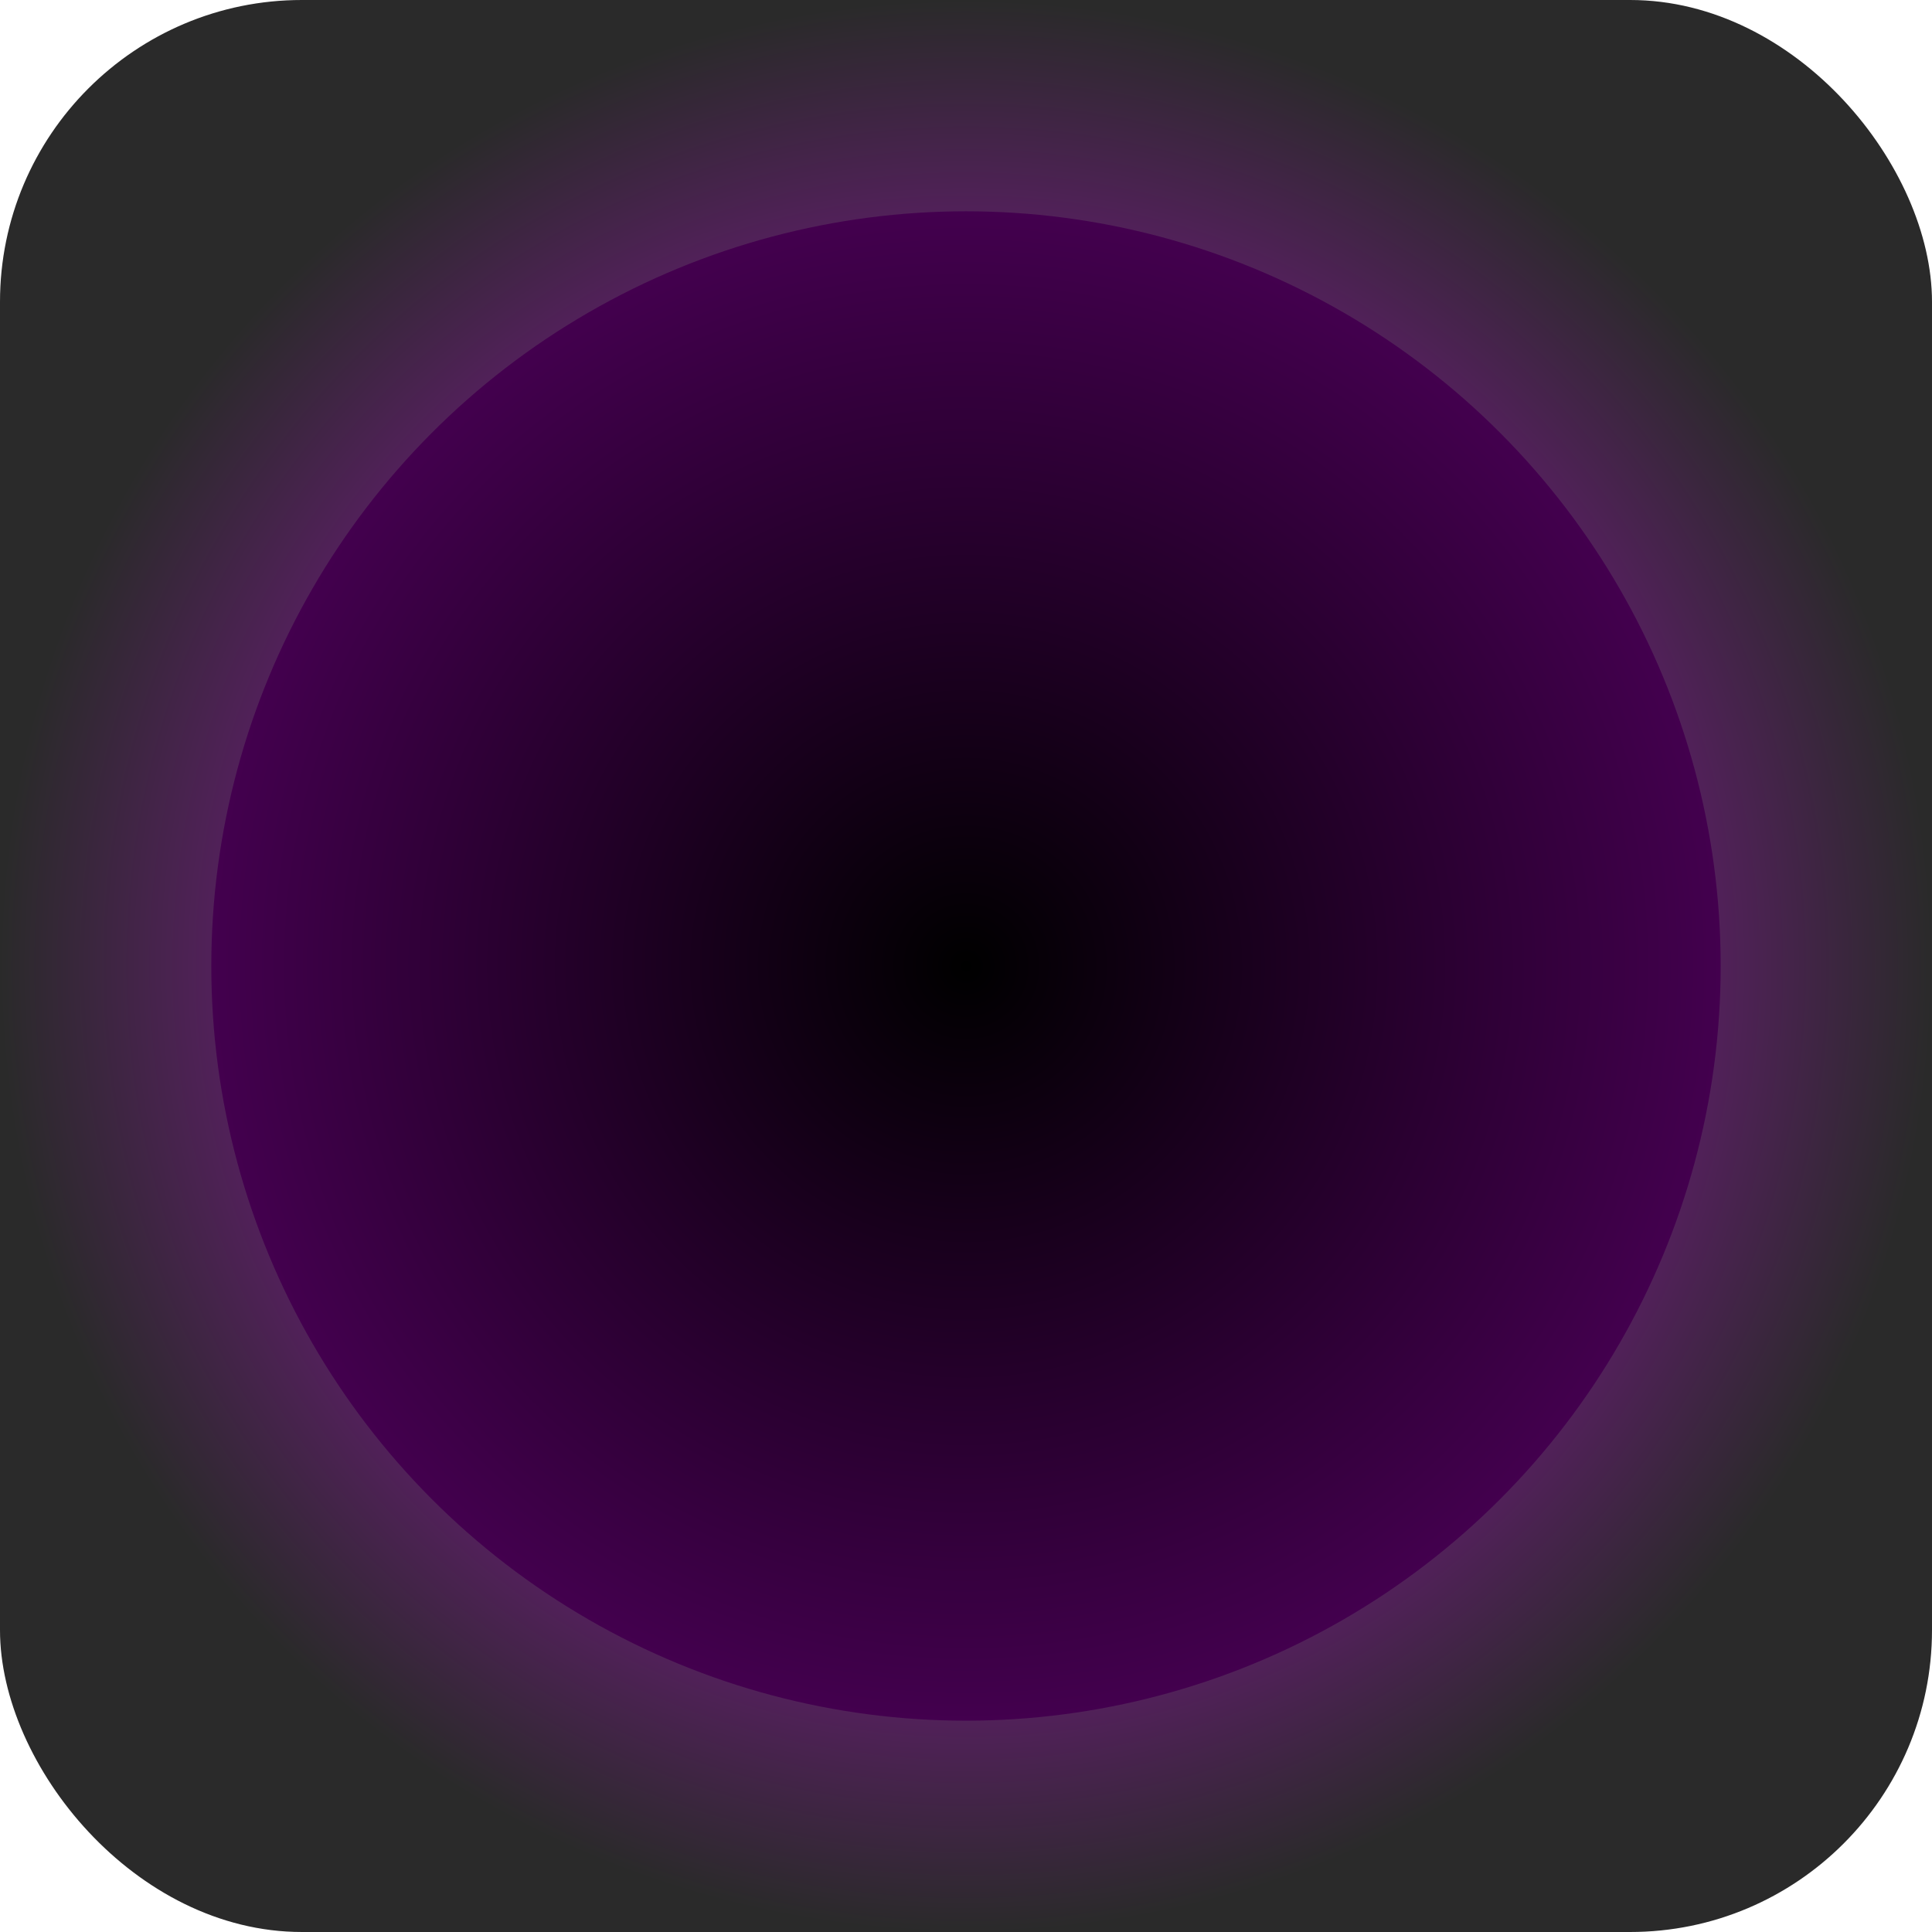 <?xml version="1.0" encoding="UTF-8" standalone="no"?>
<!-- Created with Inkscape (http://www.inkscape.org/) -->

<svg
   width="320"
   height="320"
   viewBox="0 0 84.667 84.667"
   version="1.1"
   id="svg1"
   inkscape:version="1.3.2 (091e20e, 2023-11-25, custom)"
   sodipodi:docname="portal.svg"
   xmlns:inkscape="http://www.inkscape.org/namespaces/inkscape"
   xmlns:sodipodi="http://sodipodi.sourceforge.net/DTD/sodipodi-0.dtd"
   xmlns:xlink="http://www.w3.org/1999/xlink"
   xmlns="http://www.w3.org/2000/svg"
   xmlns:svg="http://www.w3.org/2000/svg">
  <sodipodi:namedview
     id="namedview1"
     pagecolor="#505050"
     bordercolor="#ffffff"
     borderopacity="1"
     inkscape:showpageshadow="0"
     inkscape:pageopacity="0"
     inkscape:pagecheckerboard="1"
     inkscape:deskcolor="#505050"
     inkscape:document-units="px"
     inkscape:zoom="0.99150695"
     inkscape:cx="-62.531079"
     inkscape:cy="126.57501"
     inkscape:window-width="1920"
     inkscape:window-height="1001"
     inkscape:window-x="2391"
     inkscape:window-y="-9"
     inkscape:window-maximized="1"
     inkscape:current-layer="layer1" />
  <defs
     id="defs1">
    <linearGradient
       id="linearGradient2"
       inkscape:collect="always">
      <stop
         style="stop-color:#000000;stop-opacity:1;"
         offset="0"
         id="stop3" />
      <stop
         style="stop-color:#43004e;stop-opacity:1;"
         offset="1"
         id="stop4" />
    </linearGradient>
    <linearGradient
       id="linearGradient1"
       inkscape:collect="always">
      <stop
         style="stop-color:#db00ff;stop-opacity:1;"
         offset="0"
         id="stop1" />
      <stop
         style="stop-color:#2a2a2a;stop-opacity:1;"
         offset="1"
         id="stop2" />
    </linearGradient>
    <radialGradient
       inkscape:collect="always"
       xlink:href="#linearGradient1"
       id="radialGradient2"
       cx="25.4"
       cy="25.4"
       fx="25.4"
       fy="25.4"
       r="25.4"
       gradientUnits="userSpaceOnUse"
       gradientTransform="scale(1.667)" />
    <radialGradient
       inkscape:collect="always"
       xlink:href="#linearGradient2"
       id="radialGradient4"
       cx="25.4"
       cy="25.4"
       fx="25.4"
       fy="25.4"
       r="19.844"
       gradientUnits="userSpaceOnUse"
       gradientTransform="scale(1.667)" />
  </defs>
  <g
     inkscape:label="Layer 1"
     inkscape:groupmode="layer"
     id="layer1">
    <rect
       style="fill:url(#radialGradient2);stroke-width:0.132"
       id="rect1"
       width="84.667"
       height="84.667"
       x="0"
       y="0"
       rx="13.229"
       ry="13.229" />
    <circle
       style="fill:url(#radialGradient4);stroke-width:0.132"
       id="path1"
       cx="42.333"
       cy="42.333"
       r="33.073" />
  </g>
</svg>
